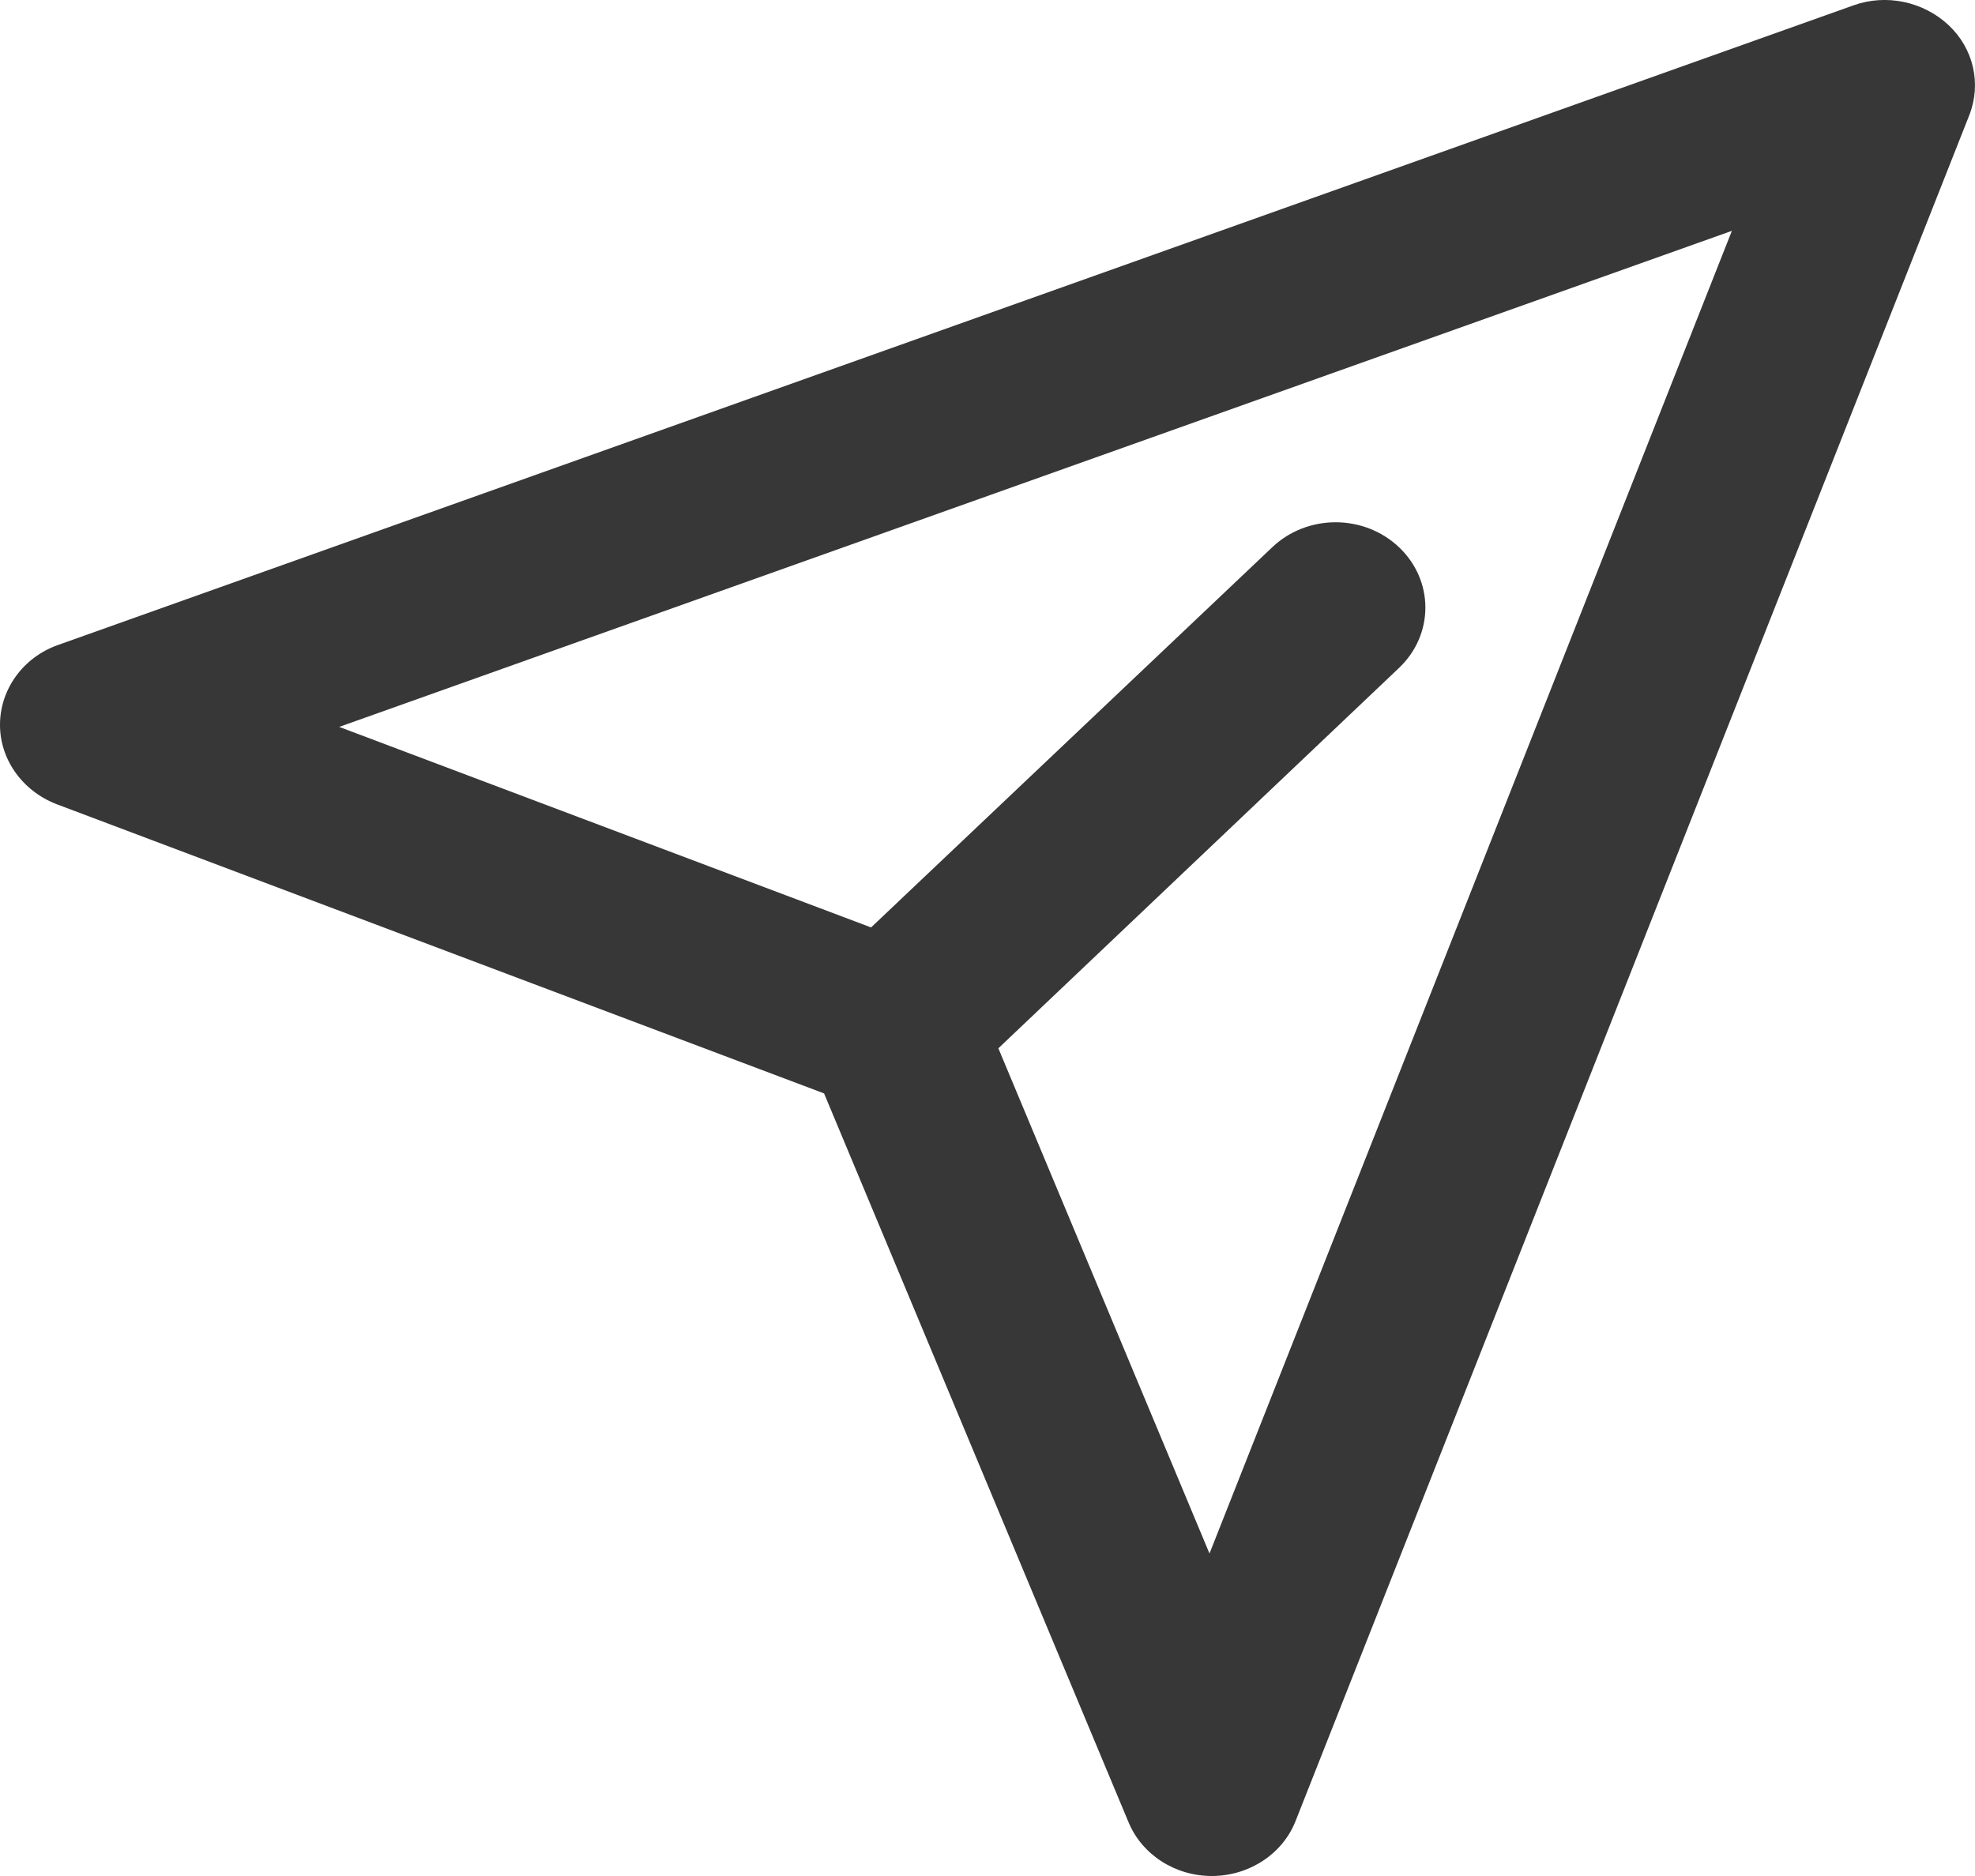 <svg width="20" height="19" viewBox="0 0 20 19" fill="none" xmlns="http://www.w3.org/2000/svg">
<path d="M0.574 8.145L8.345 11.074L11.428 18.455C11.565 18.785 11.9 19 12.272 19C12.276 19 12.276 19 12.28 19C12.656 18.996 12.992 18.773 13.121 18.44L19.942 1.167C20.067 0.849 19.986 0.492 19.732 0.254C19.477 0.016 19.101 -0.065 18.77 0.054L0.586 6.533C0.238 6.656 0.004 6.975 5.23285e-05 7.332C-0.004 7.689 0.226 8.011 0.574 8.145ZM17.538 2.338L12.248 15.734L10.11 10.617L14.168 6.764C14.523 6.426 14.523 5.881 14.168 5.543C13.812 5.205 13.238 5.205 12.883 5.543L8.821 9.393L3.435 7.362L17.538 2.338Z" fill="#373737"/>
</svg>
